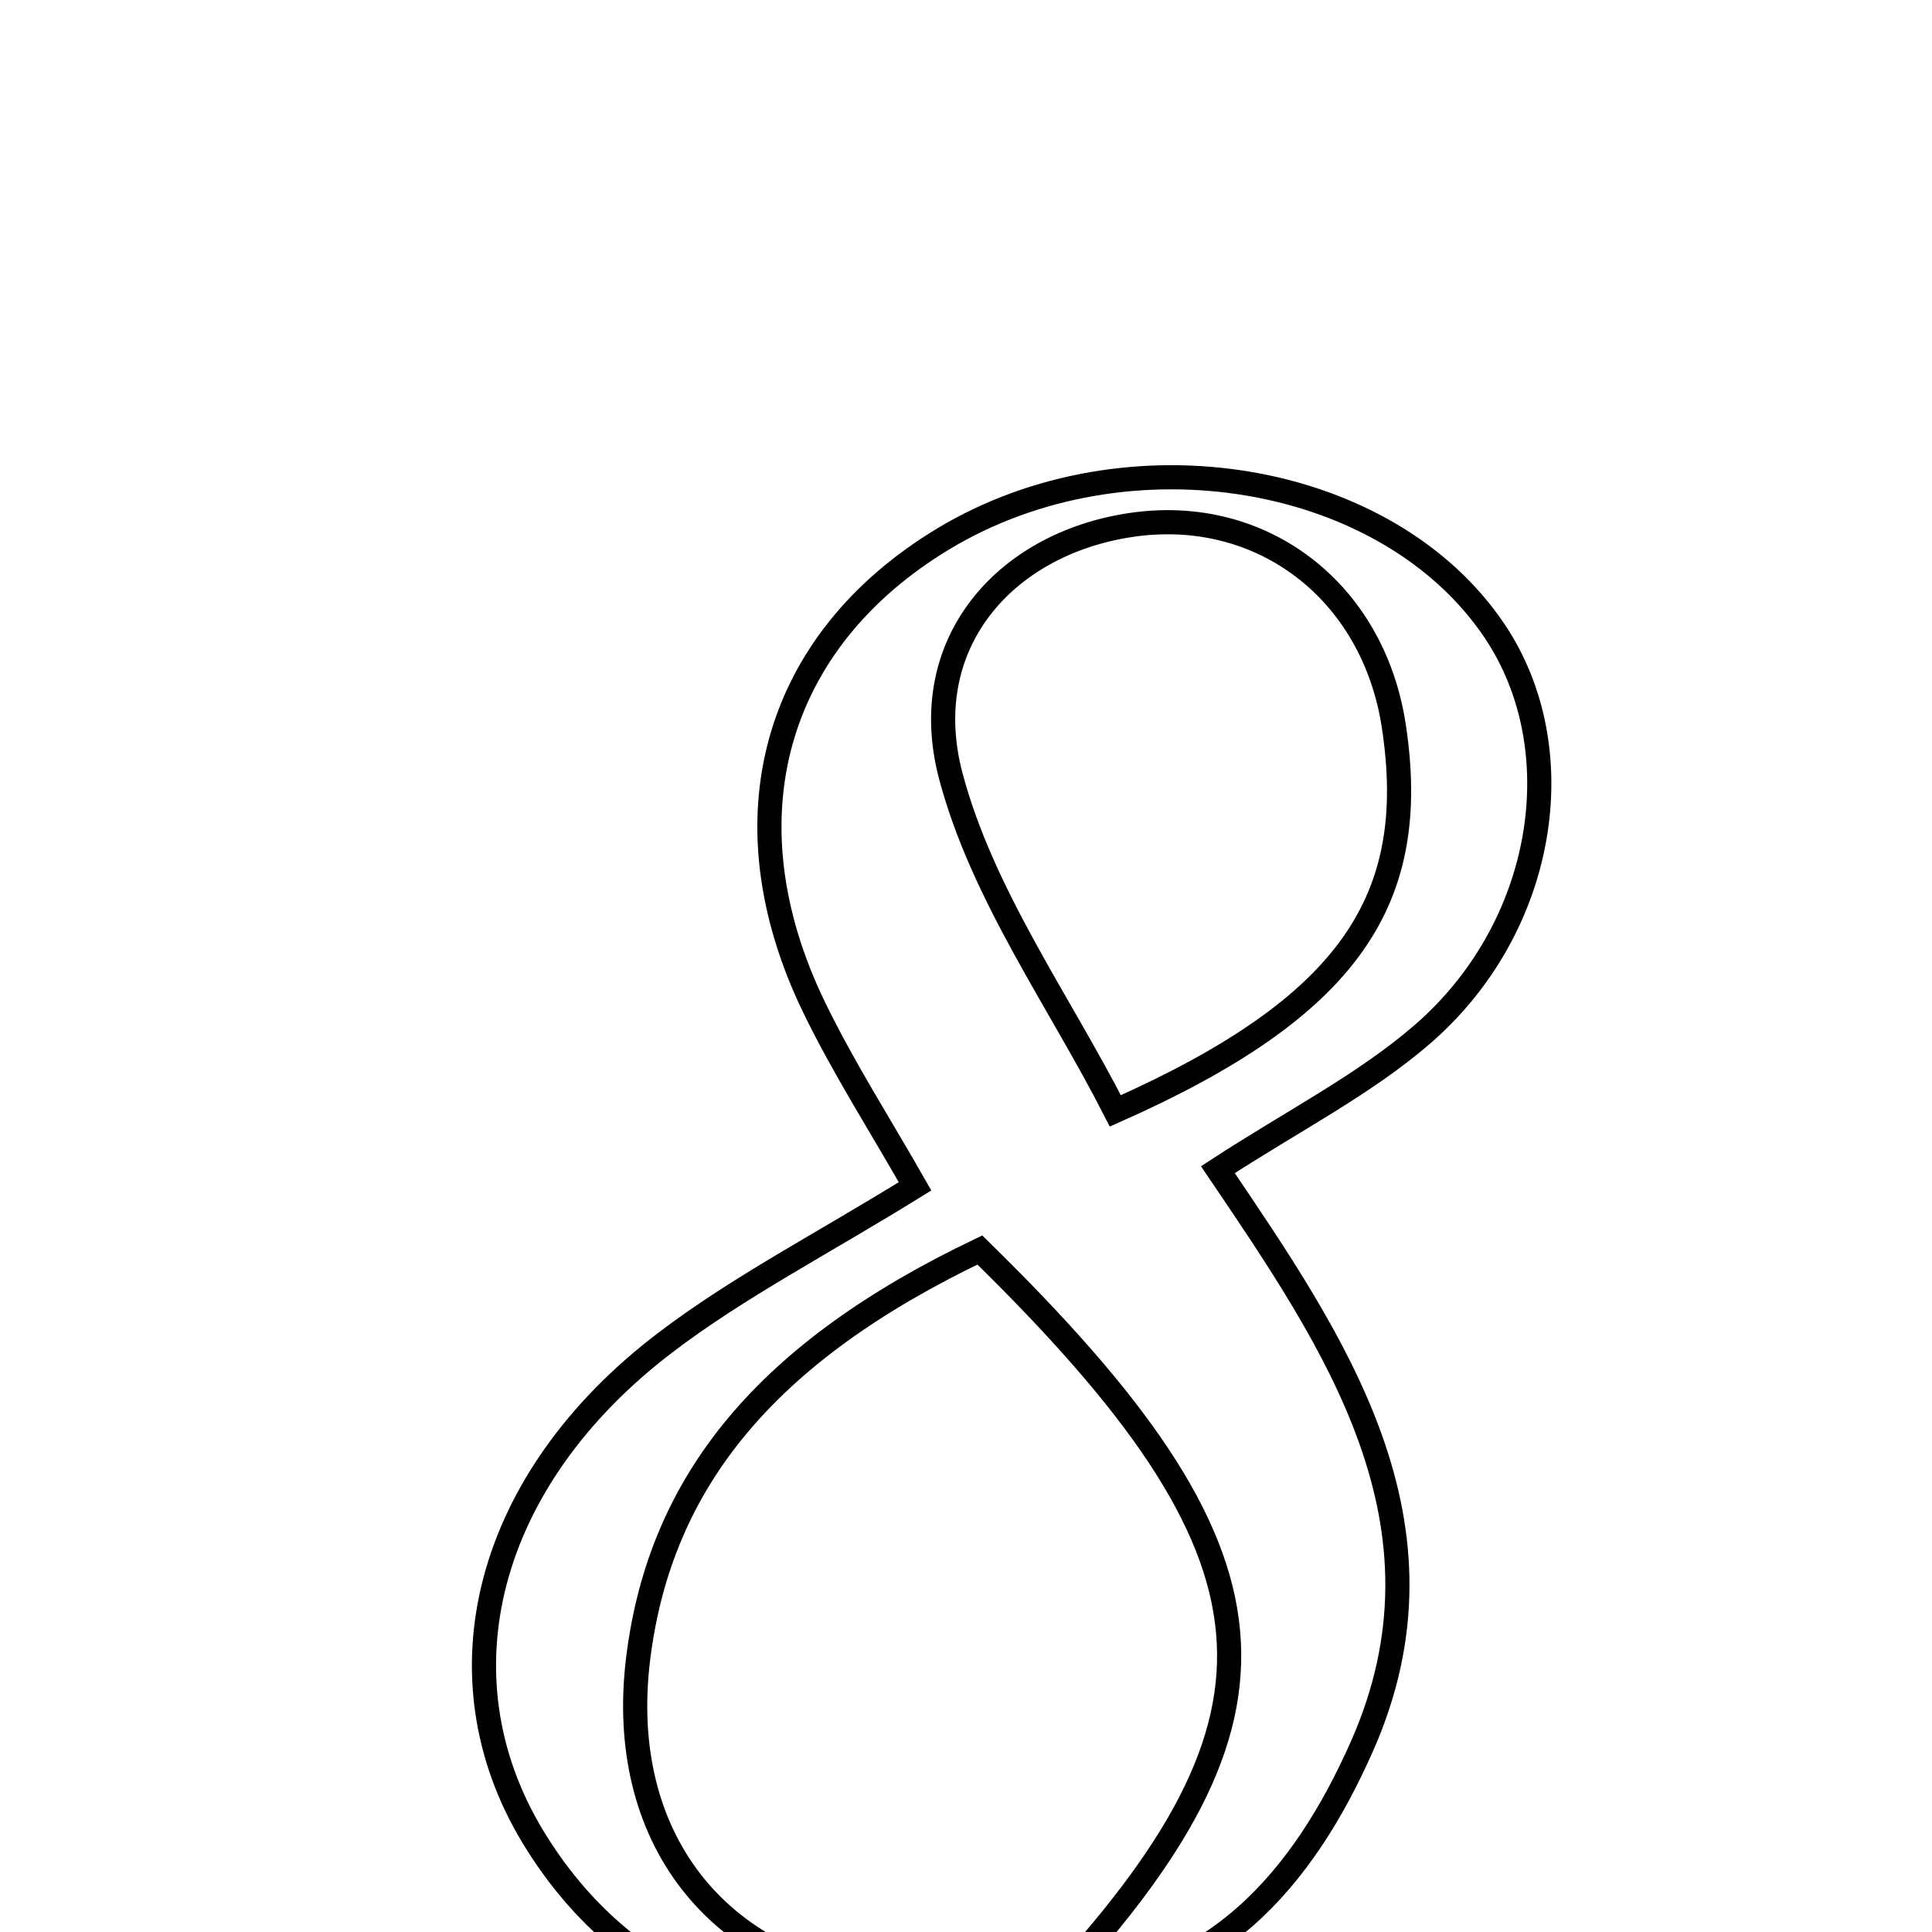 <svg xmlns="http://www.w3.org/2000/svg" viewBox="0.0 0.0 24.0 24.0" height="200px" width="200px"><path fill="none" stroke="black" stroke-width=".3" stroke-opacity="1.0"  filling="0" d="M14.038 6.523 C15.667 6.275 17.061 7.338 17.315 9.023 C17.641 11.177 16.774 12.505 13.855 13.8 C13.166 12.447 12.203 11.119 11.811 9.639 C11.379 8.005 12.472 6.761 14.038 6.523"></path>
<path fill="none" stroke="black" stroke-width=".3" stroke-opacity="1.0"  filling="0" d="M11.718 6.694 C14.002 5.317 17.237 5.858 18.567 7.839 C19.553 9.308 19.206 11.517 17.671 12.847 C16.947 13.474 16.067 13.919 15.129 14.53 C16.584 16.682 18.143 18.933 16.916 21.699 C16.195 23.325 15.063 24.695 13.012 24.749 C16.233 21.296 16.053 19.325 12.172 15.528 C9.537 16.788 8.2 18.386 7.927 20.606 C7.657 22.807 8.893 24.426 11.084 24.662 C11.756 24.734 12.442 24.658 13.122 24.649 C10.406 25.698 7.935 25 6.615 22.809 C5.414 20.816 6.03 18.381 8.26 16.682 C9.175 15.985 10.215 15.451 11.367 14.737 C10.931 13.97 10.475 13.261 10.111 12.509 C8.984 10.179 9.609 7.966 11.718 6.694"></path></svg>